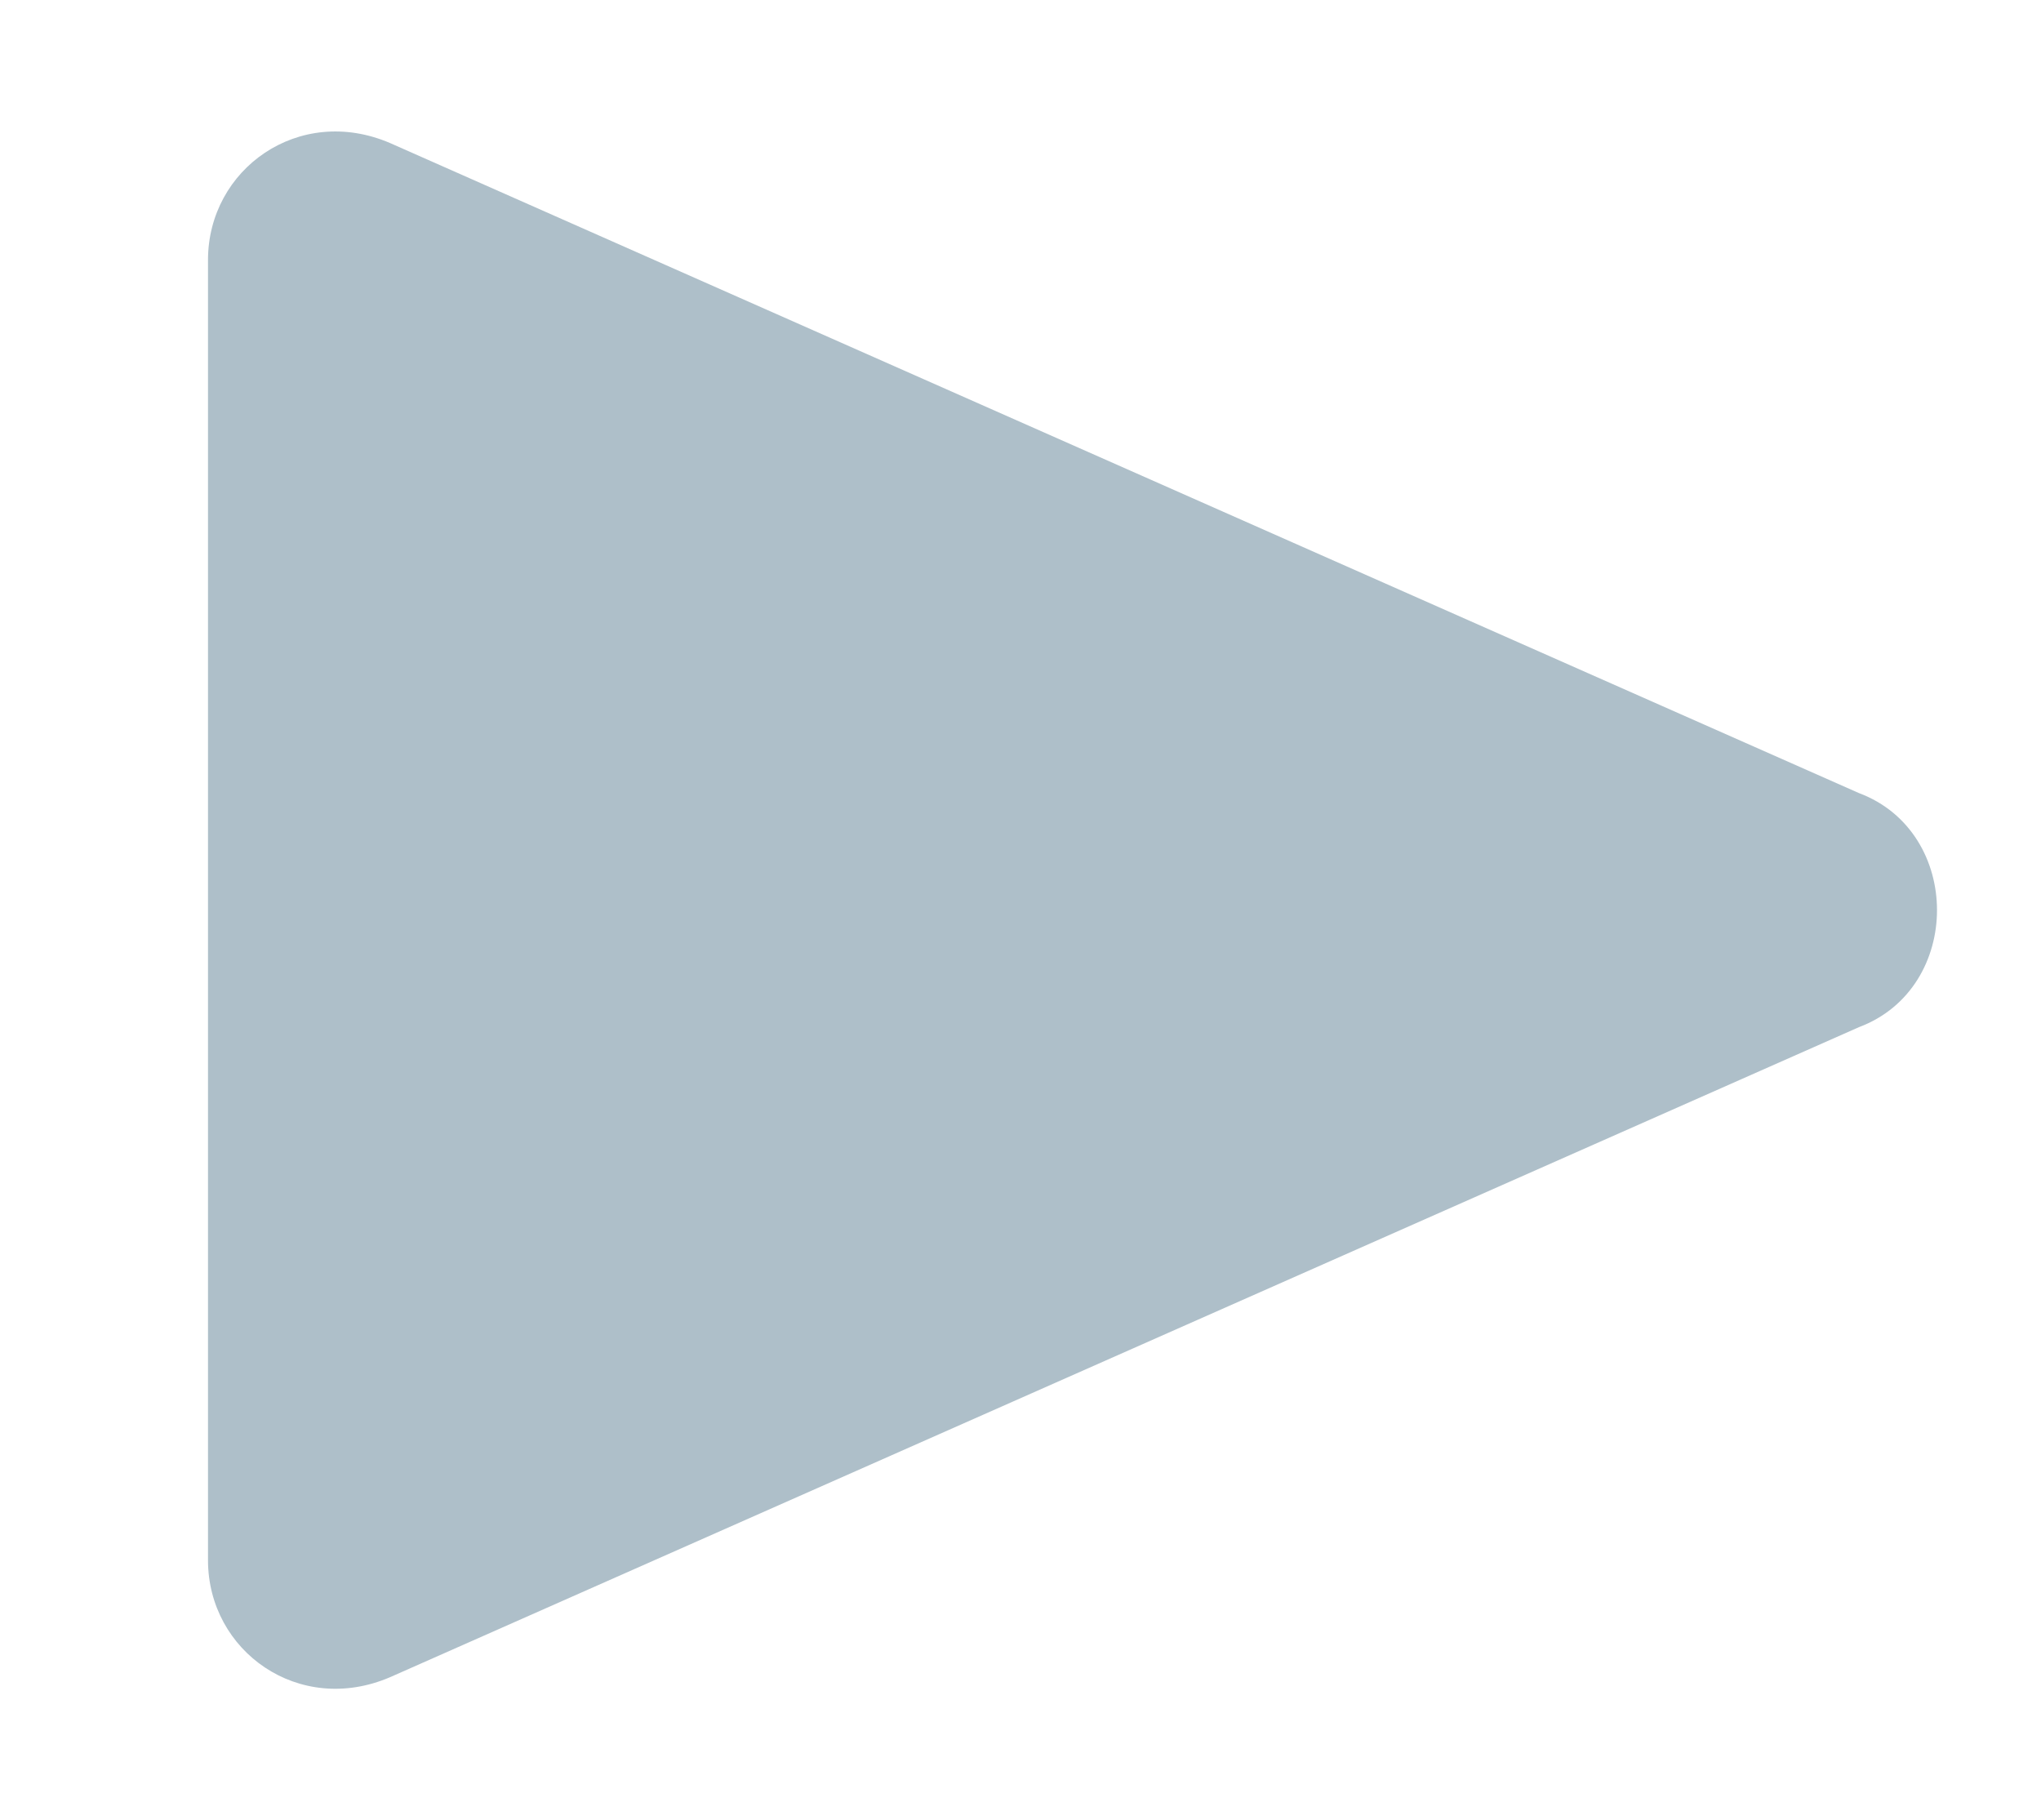 <?xml version="1.0" encoding="utf-8"?>
<!-- Generator: Adobe Illustrator 18.1.1, SVG Export Plug-In . SVG Version: 6.00 Build 0)  -->
<svg version="1.1" xmlns="http://www.w3.org/2000/svg" xmlns:xlink="http://www.w3.org/1999/xlink" x="0px" y="0px"
	 viewBox="0 0 15.7 14" enable-background="new 0 0 15.7 14" xml:space="preserve">
<g id="bg__x2B__footer">
	<g>
		<path fill="#AEBFC9" d="M1.6,2V12c0,0.7,0.7,1.2,1.4,0.9l11.3-5c0.8-0.3,0.8-1.5,0-1.8L3,1.1C2.3,0.8,1.6,1.3,1.6,2z"/>
	</g>
</g>
<g id="Layer_1">
</g>
<g id="notes" display="none">
</g>
</svg>
